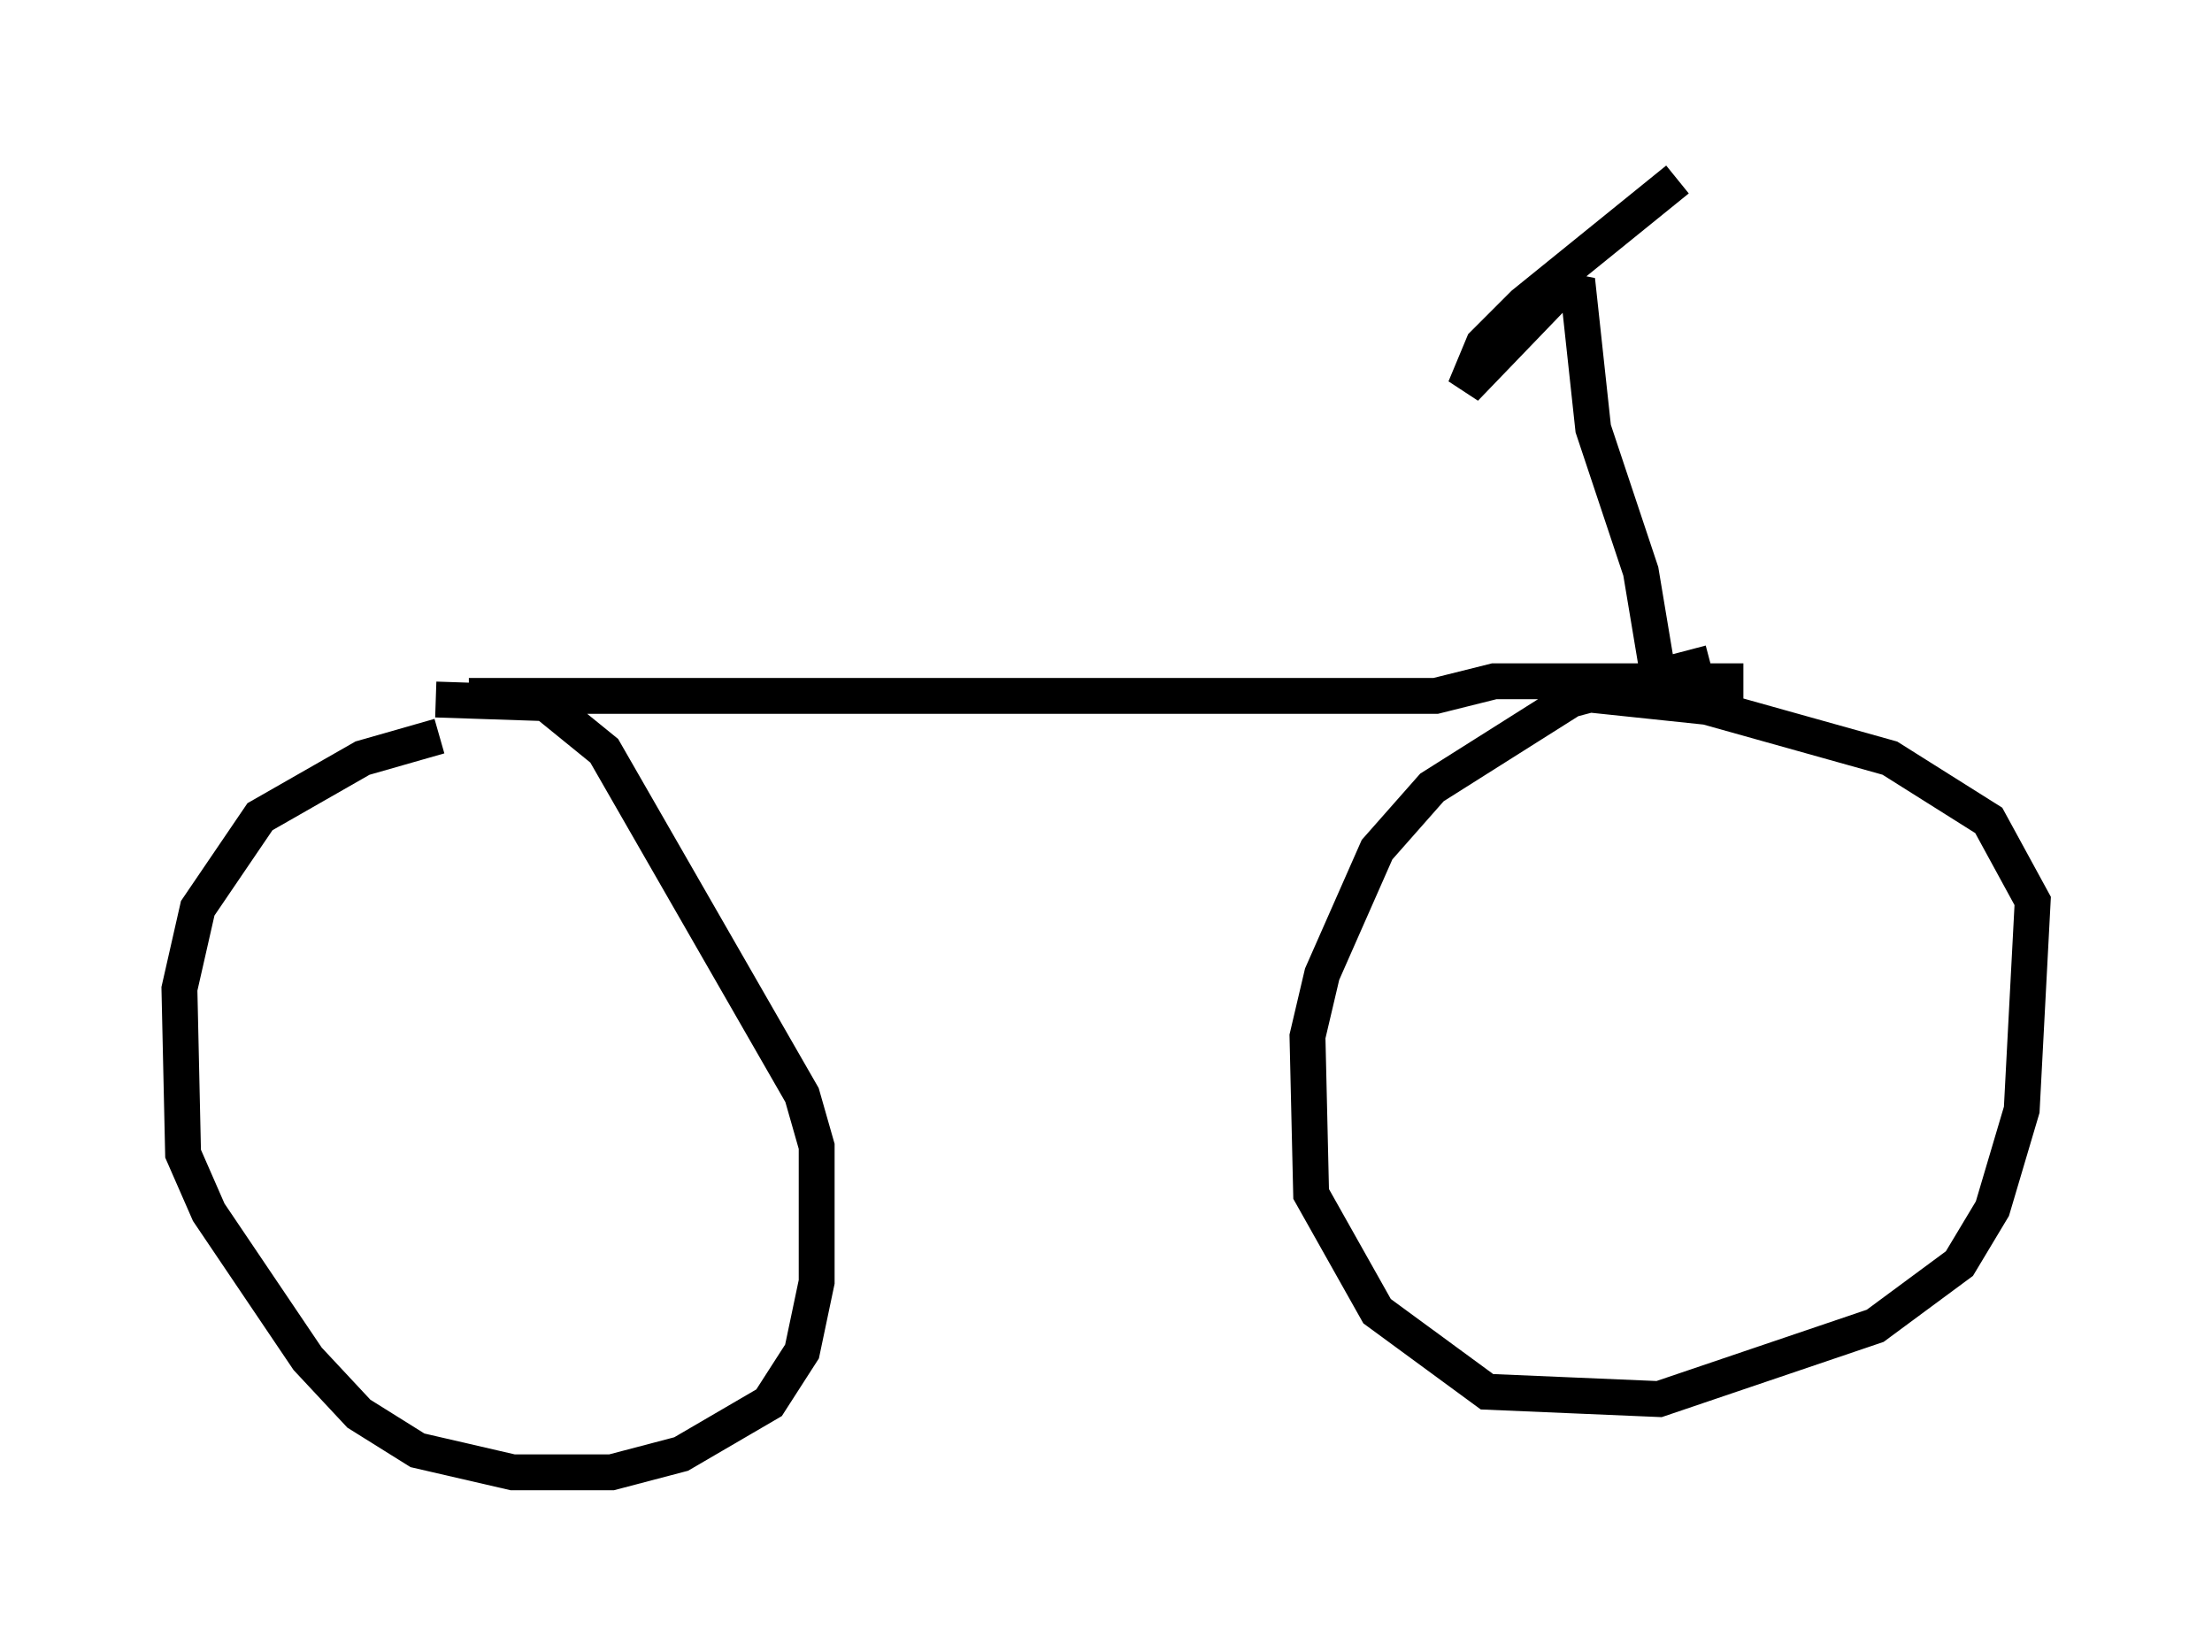<?xml version="1.0" encoding="utf-8" ?>
<svg baseProfile="full" height="46.036" version="1.1" width="61.655" xmlns="http://www.w3.org/2000/svg" xmlns:ev="http://www.w3.org/2001/xml-events" xmlns:xlink="http://www.w3.org/1999/xlink"><defs /><rect fill="white" height="46.036" width="61.655" x="0" y="0" /><path d="M14.188, 20.517 m-1.94, 0.0 l-2.144, 0.613 -2.858, 1.633 l-1.735, 2.552 -0.51, 2.246 l0.102, 4.594 0.715, 1.633 l2.756, 4.083 1.429, 1.531 l1.633, 1.021 2.654, 0.613 l2.756, 0.0 1.94, -0.51 l2.45, -1.429 0.919, -1.429 l0.408, -1.94 0.0, -3.777 l-0.408, -1.429 -5.513, -9.596 l-1.633, -1.327 -3.063, -0.102 m35.525, -1.021 l-3.879, 1.021 -3.879, 2.45 l-1.531, 1.735 -1.531, 3.471 l-0.408, 1.735 0.102, 4.39 l1.838, 3.267 3.063, 2.246 l4.798, 0.204 6.023, -2.042 l2.348, -1.735 0.919, -1.531 l0.817, -2.756 0.306, -5.819 l-1.225, -2.246 -2.756, -1.735 l-5.104, -1.429 -3.879, -0.408 m-30.625, 0.102 l26.95, 0.0 1.633, -0.408 l6.942, 0.0 m-2.246, 0.613 l-0.613, -3.675 -1.327, -3.981 l-0.408, -3.777 -0.51, -0.102 l-2.654, 2.756 0.51, -1.225 l1.123, -1.123 4.288, -3.471 " fill="none" stroke="black" stroke-width="1" /></svg>